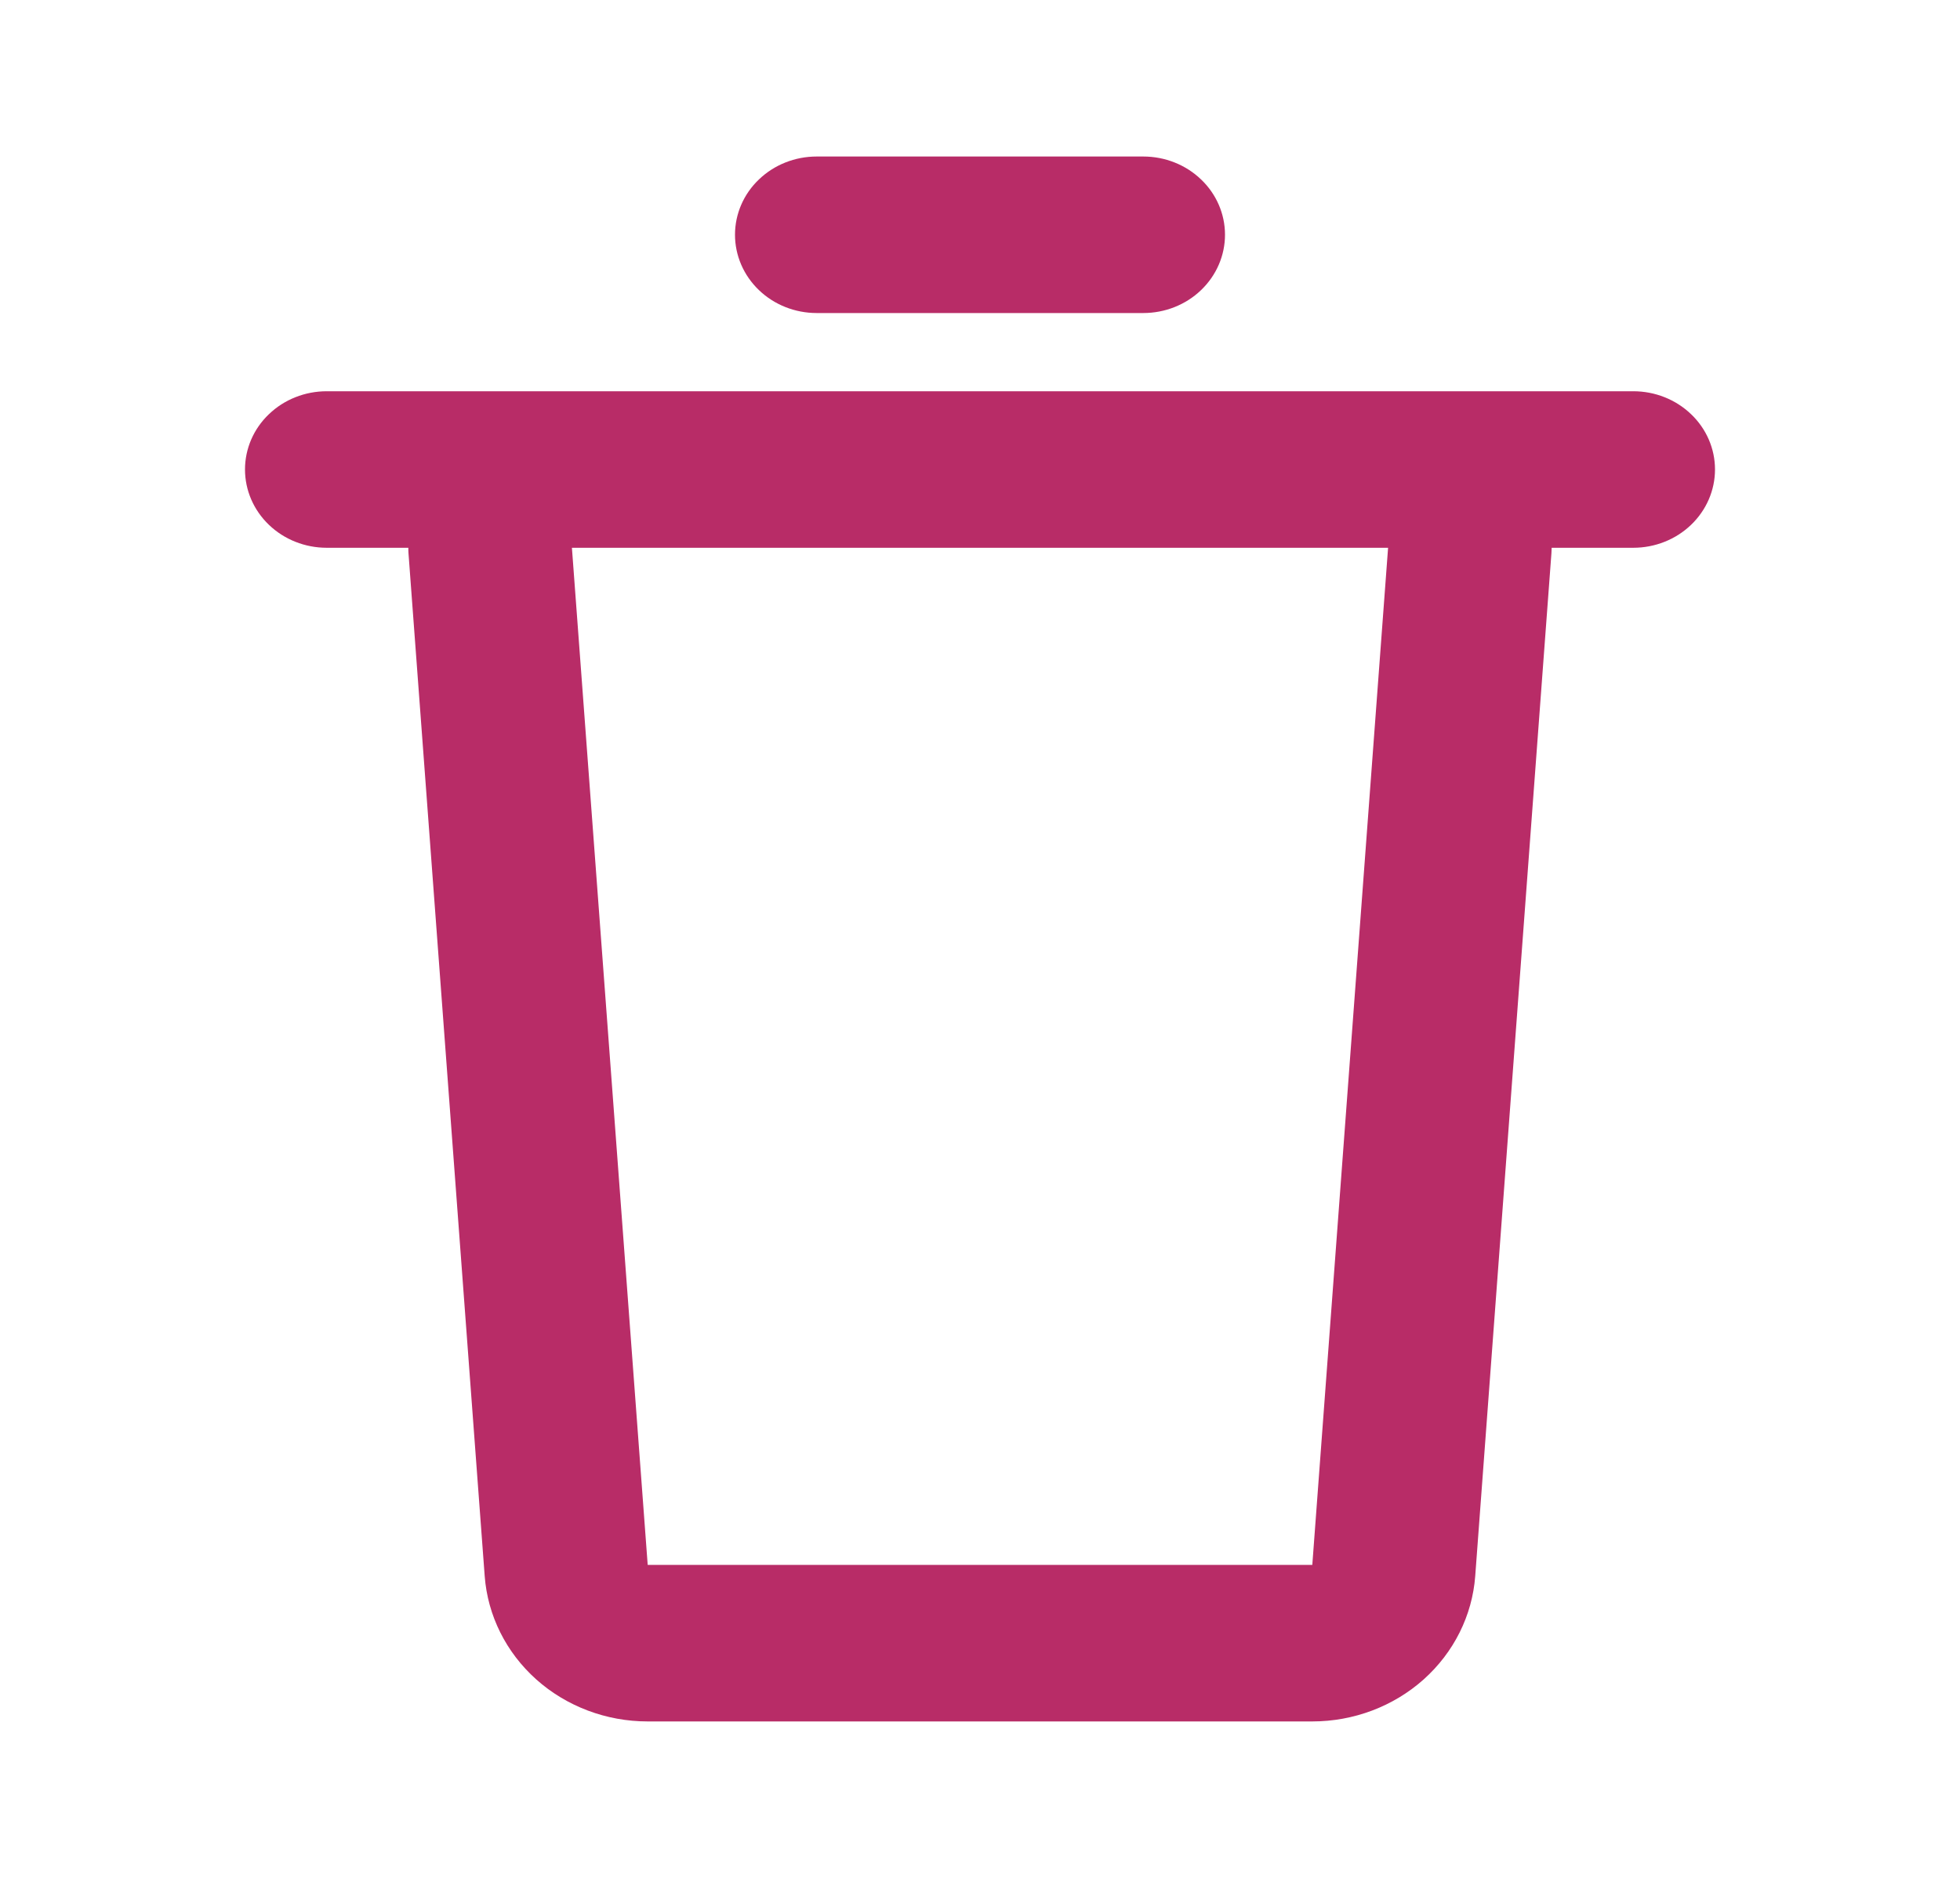 <svg width="24" height="23" viewBox="0 0 24 23" fill="none" xmlns="http://www.w3.org/2000/svg">
<g id="mingcute:delete-line" clip-path="url(#clip0_701_1244)">
<g id="Group">
<path id="Vector" d="M20 4.792C20.265 4.792 20.52 4.893 20.707 5.073C20.895 5.252 21 5.496 21 5.75C21 6.004 20.895 6.248 20.707 6.428C20.52 6.608 20.265 6.709 20 6.709H19L18.997 6.777L18.064 19.303C18.028 19.787 17.802 20.239 17.432 20.57C17.062 20.9 16.575 21.084 16.069 21.084H7.93C7.424 21.084 6.937 20.9 6.567 20.57C6.197 20.239 5.971 19.787 5.935 19.303L5.002 6.778C5 6.755 5 6.732 5 6.709H4C3.735 6.709 3.48 6.608 3.293 6.428C3.105 6.248 3 6.004 3 5.75C3 5.496 3.105 5.252 3.293 5.073C3.48 4.893 3.735 4.792 4 4.792H20ZM16.997 6.709H7.003L7.931 19.167H16.069L16.997 6.709ZM14 1.917C14.265 1.917 14.52 2.018 14.707 2.198C14.895 2.377 15 2.621 15 2.875C15 3.129 14.895 3.373 14.707 3.553C14.52 3.733 14.265 3.834 14 3.834H10C9.735 3.834 9.48 3.733 9.293 3.553C9.105 3.373 9 3.129 9 2.875C9 2.621 9.105 2.377 9.293 2.198C9.48 2.018 9.735 1.917 10 1.917H14Z" fill="#B82C67"/>
</g>
</g>
<defs>
<clipPath id="clip0_701_1244">
<rect width="24" height="23" fill="white"/>
</clipPath>
</defs>
</svg>
